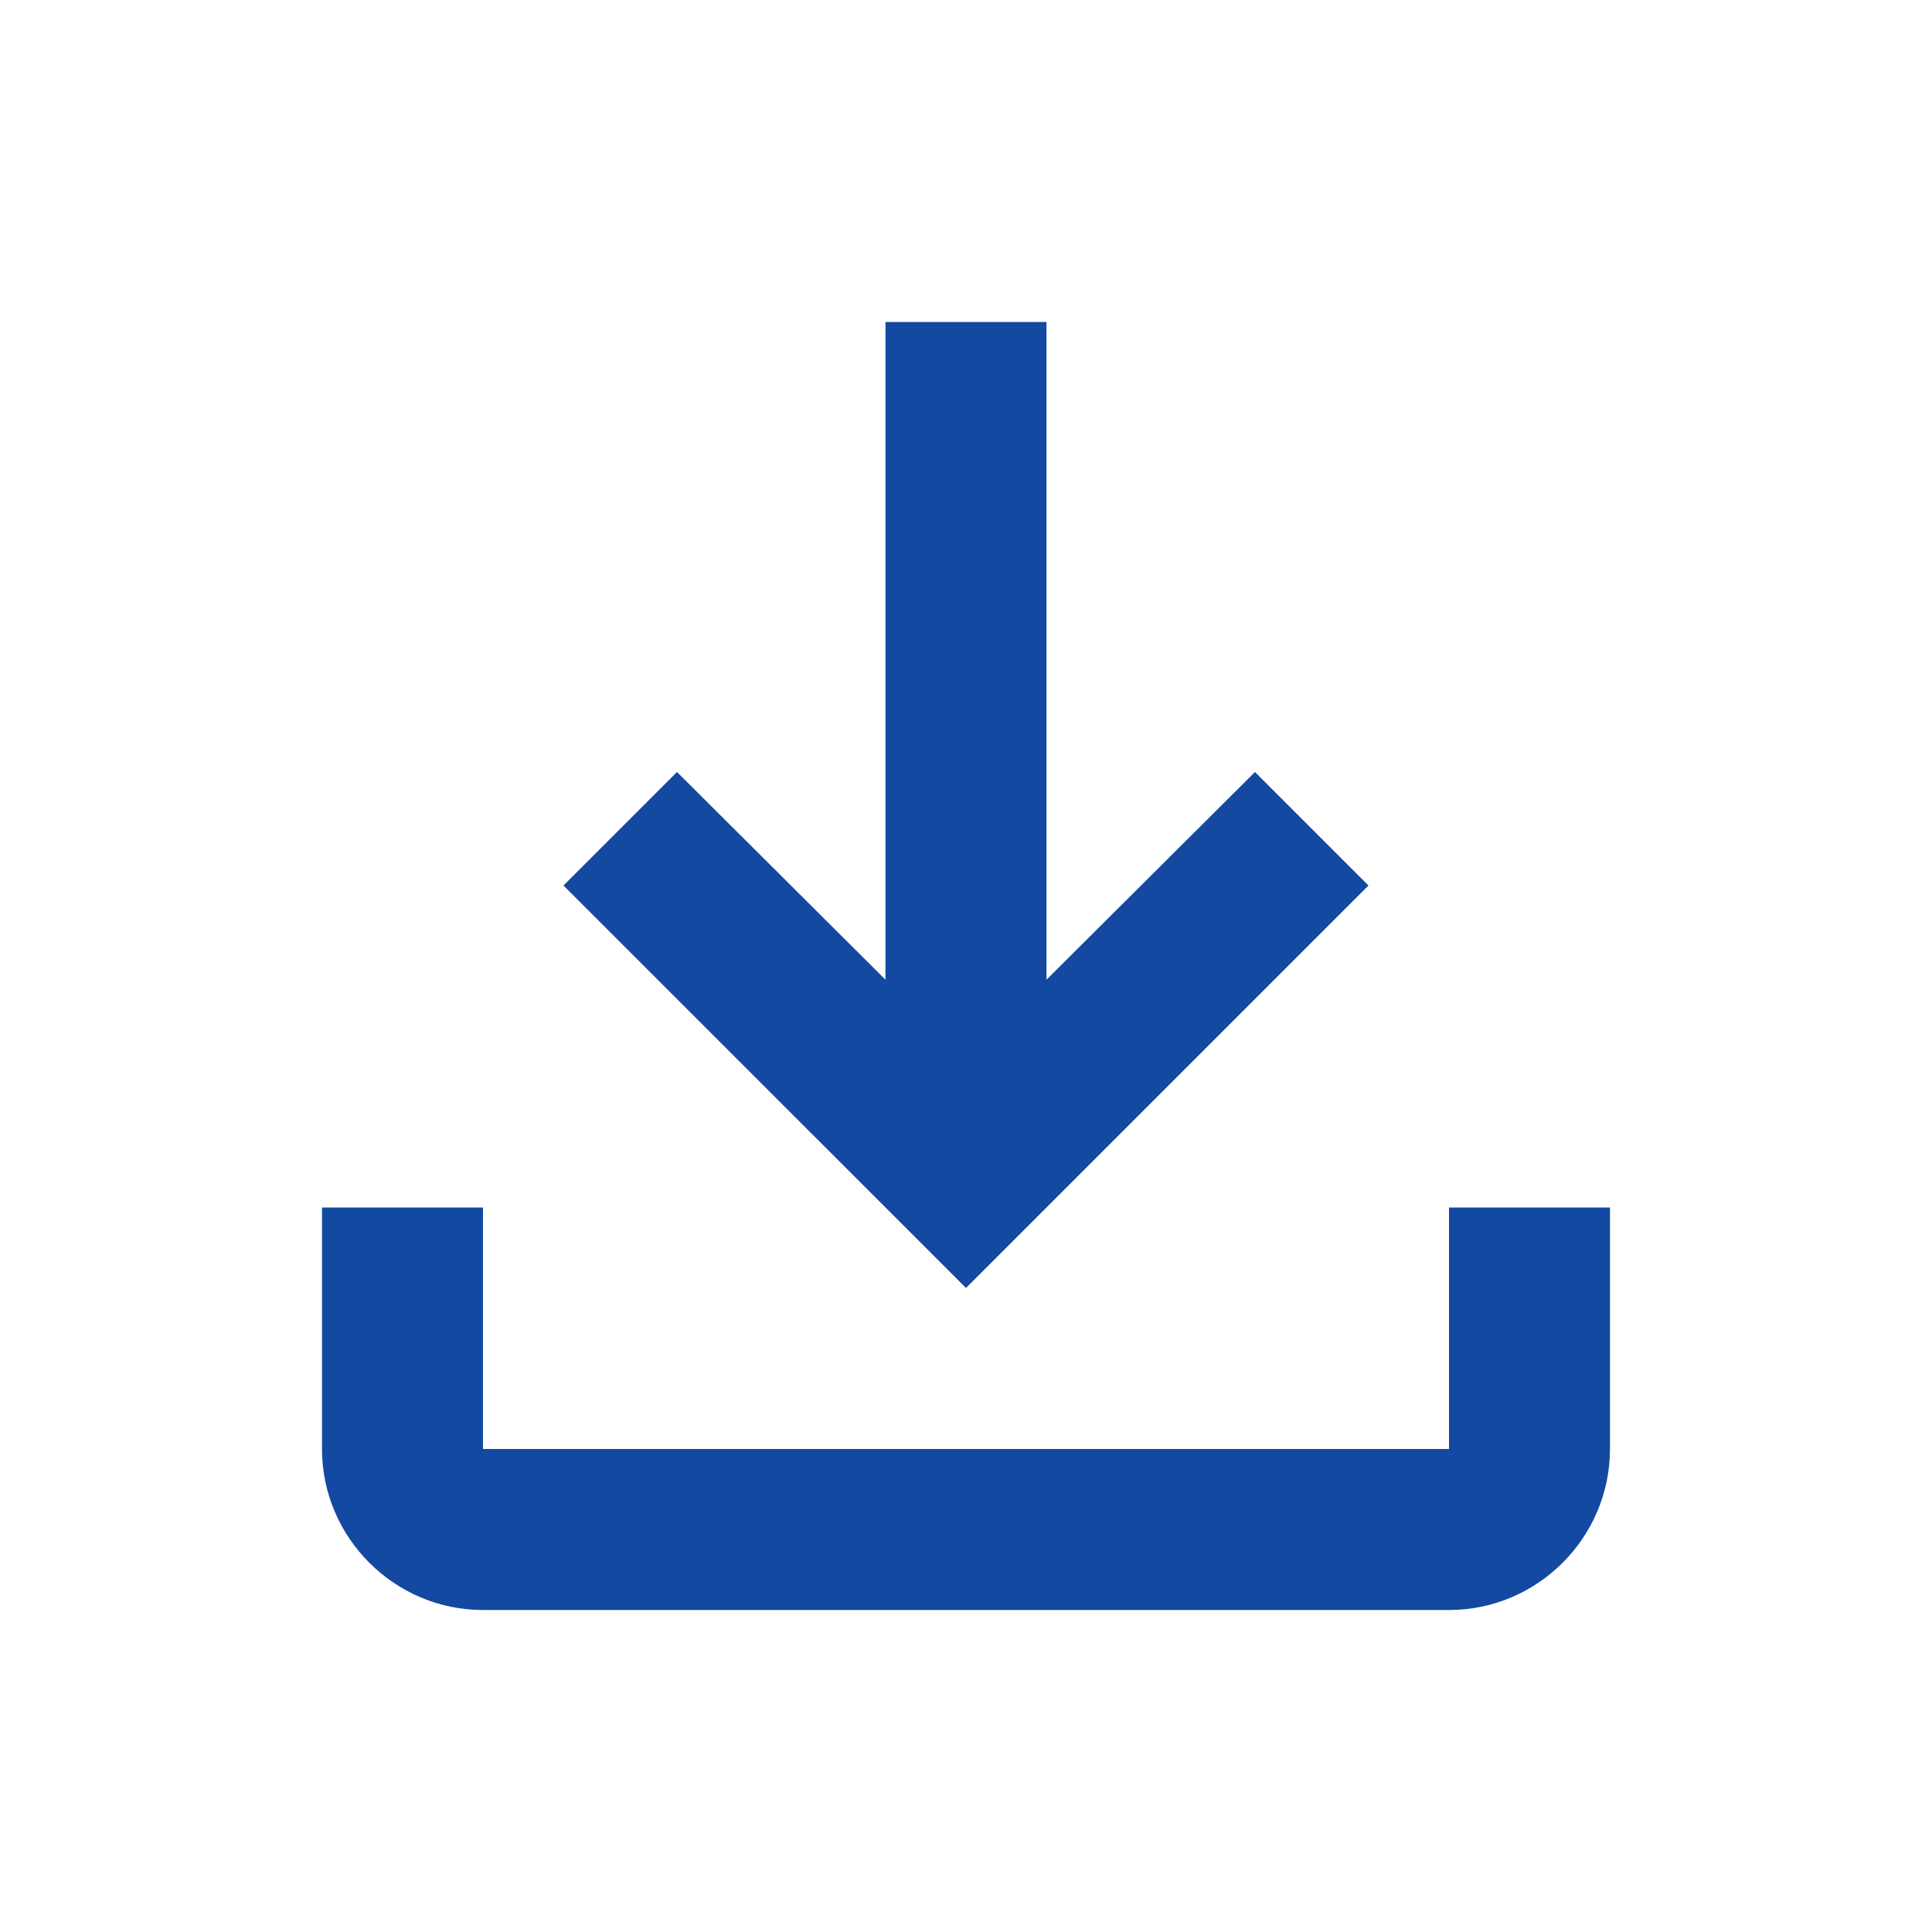 <?xml version="1.0" encoding="UTF-8" standalone="no"?><svg width="56" height="56" viewBox="0 0 56 56" fill="none" xmlns="http://www.w3.org/2000/svg">
<path d="M42 35V42H14V35H9.333V42C9.333 44.567 11.433 46.667 14 46.667H42C44.566 46.667 46.666 44.567 46.666 42V35H42ZM39.666 25.667L36.376 22.377L30.333 28.397V9.333H25.666V28.397L19.623 22.377L16.333 25.667L28 37.333L39.666 25.667Z" fill="#1349A0"/>
</svg>
